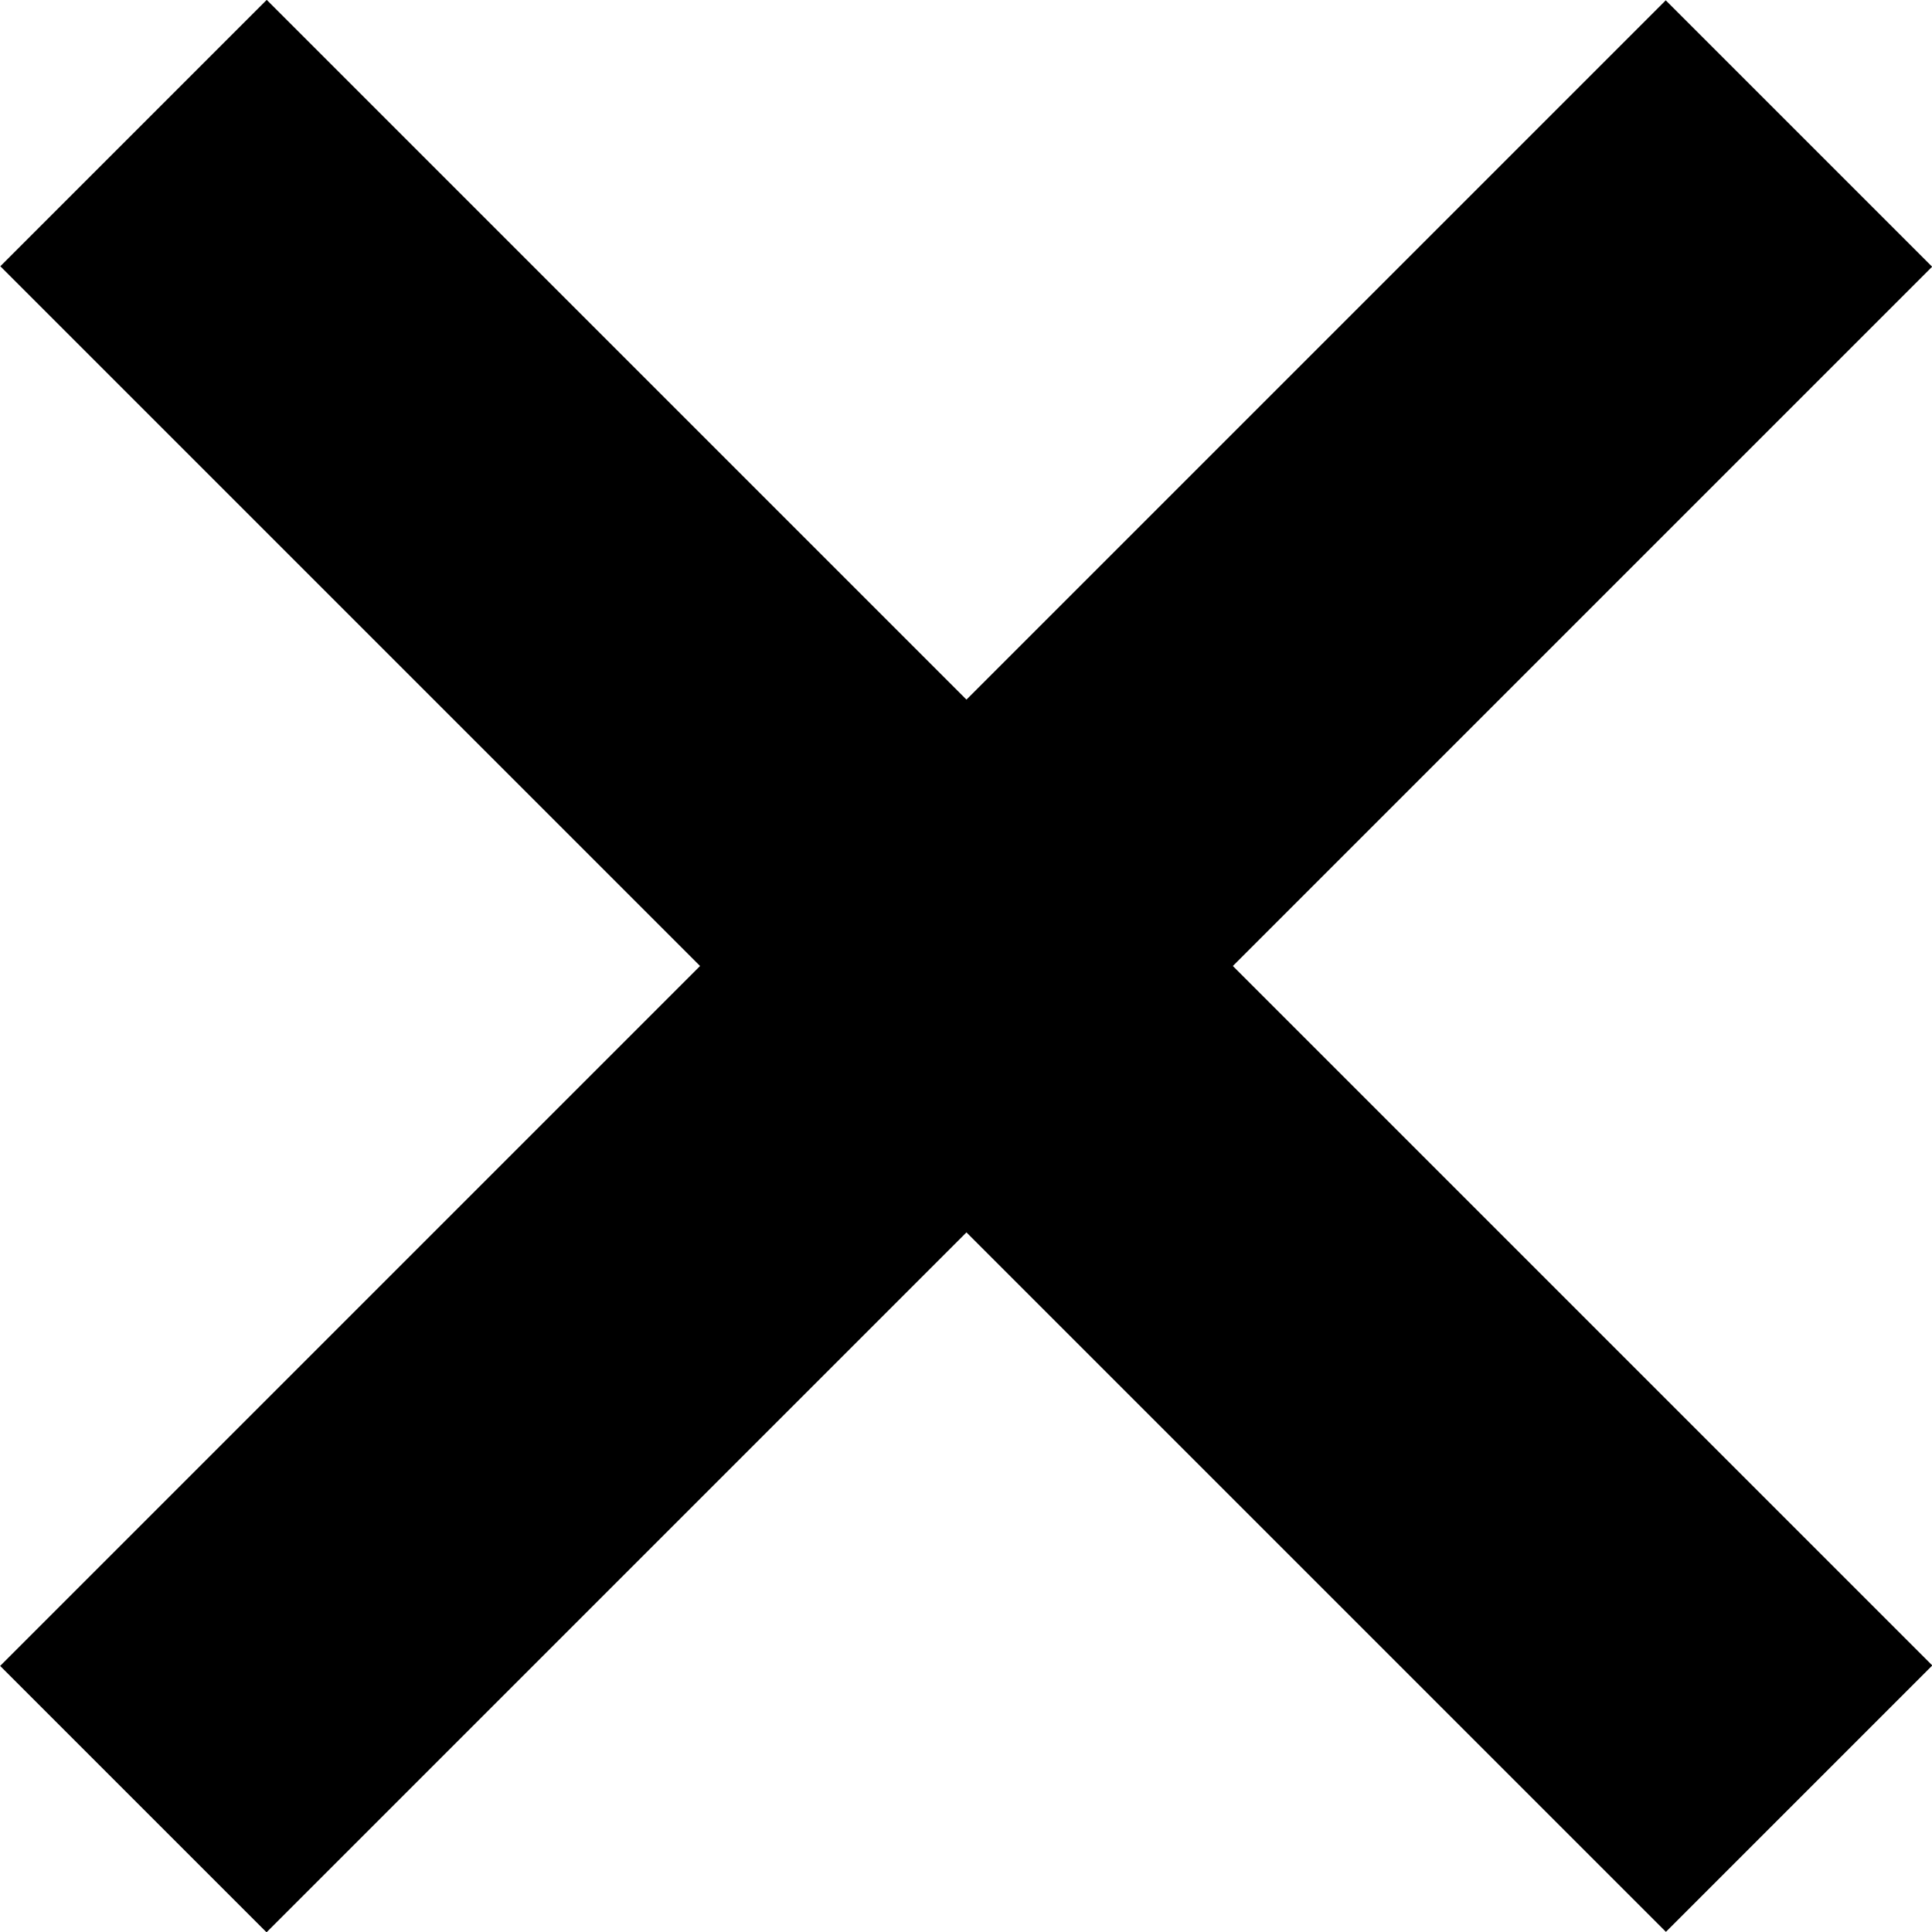 <svg id="Layer_1" data-name="Layer 1" xmlns="http://www.w3.org/2000/svg" viewBox="0 0 50 50"><defs></defs><title>quickplay-icons</title><rect class="cls-1" x="20.12" y="-5.48" width="9.75" height="60.96" transform="translate(60.36 25) rotate(135)"/><rect class="cls-1" x="20.12" y="-5.48" width="9.75" height="60.96" transform="translate(25 60.36) rotate(-135)"/></svg>